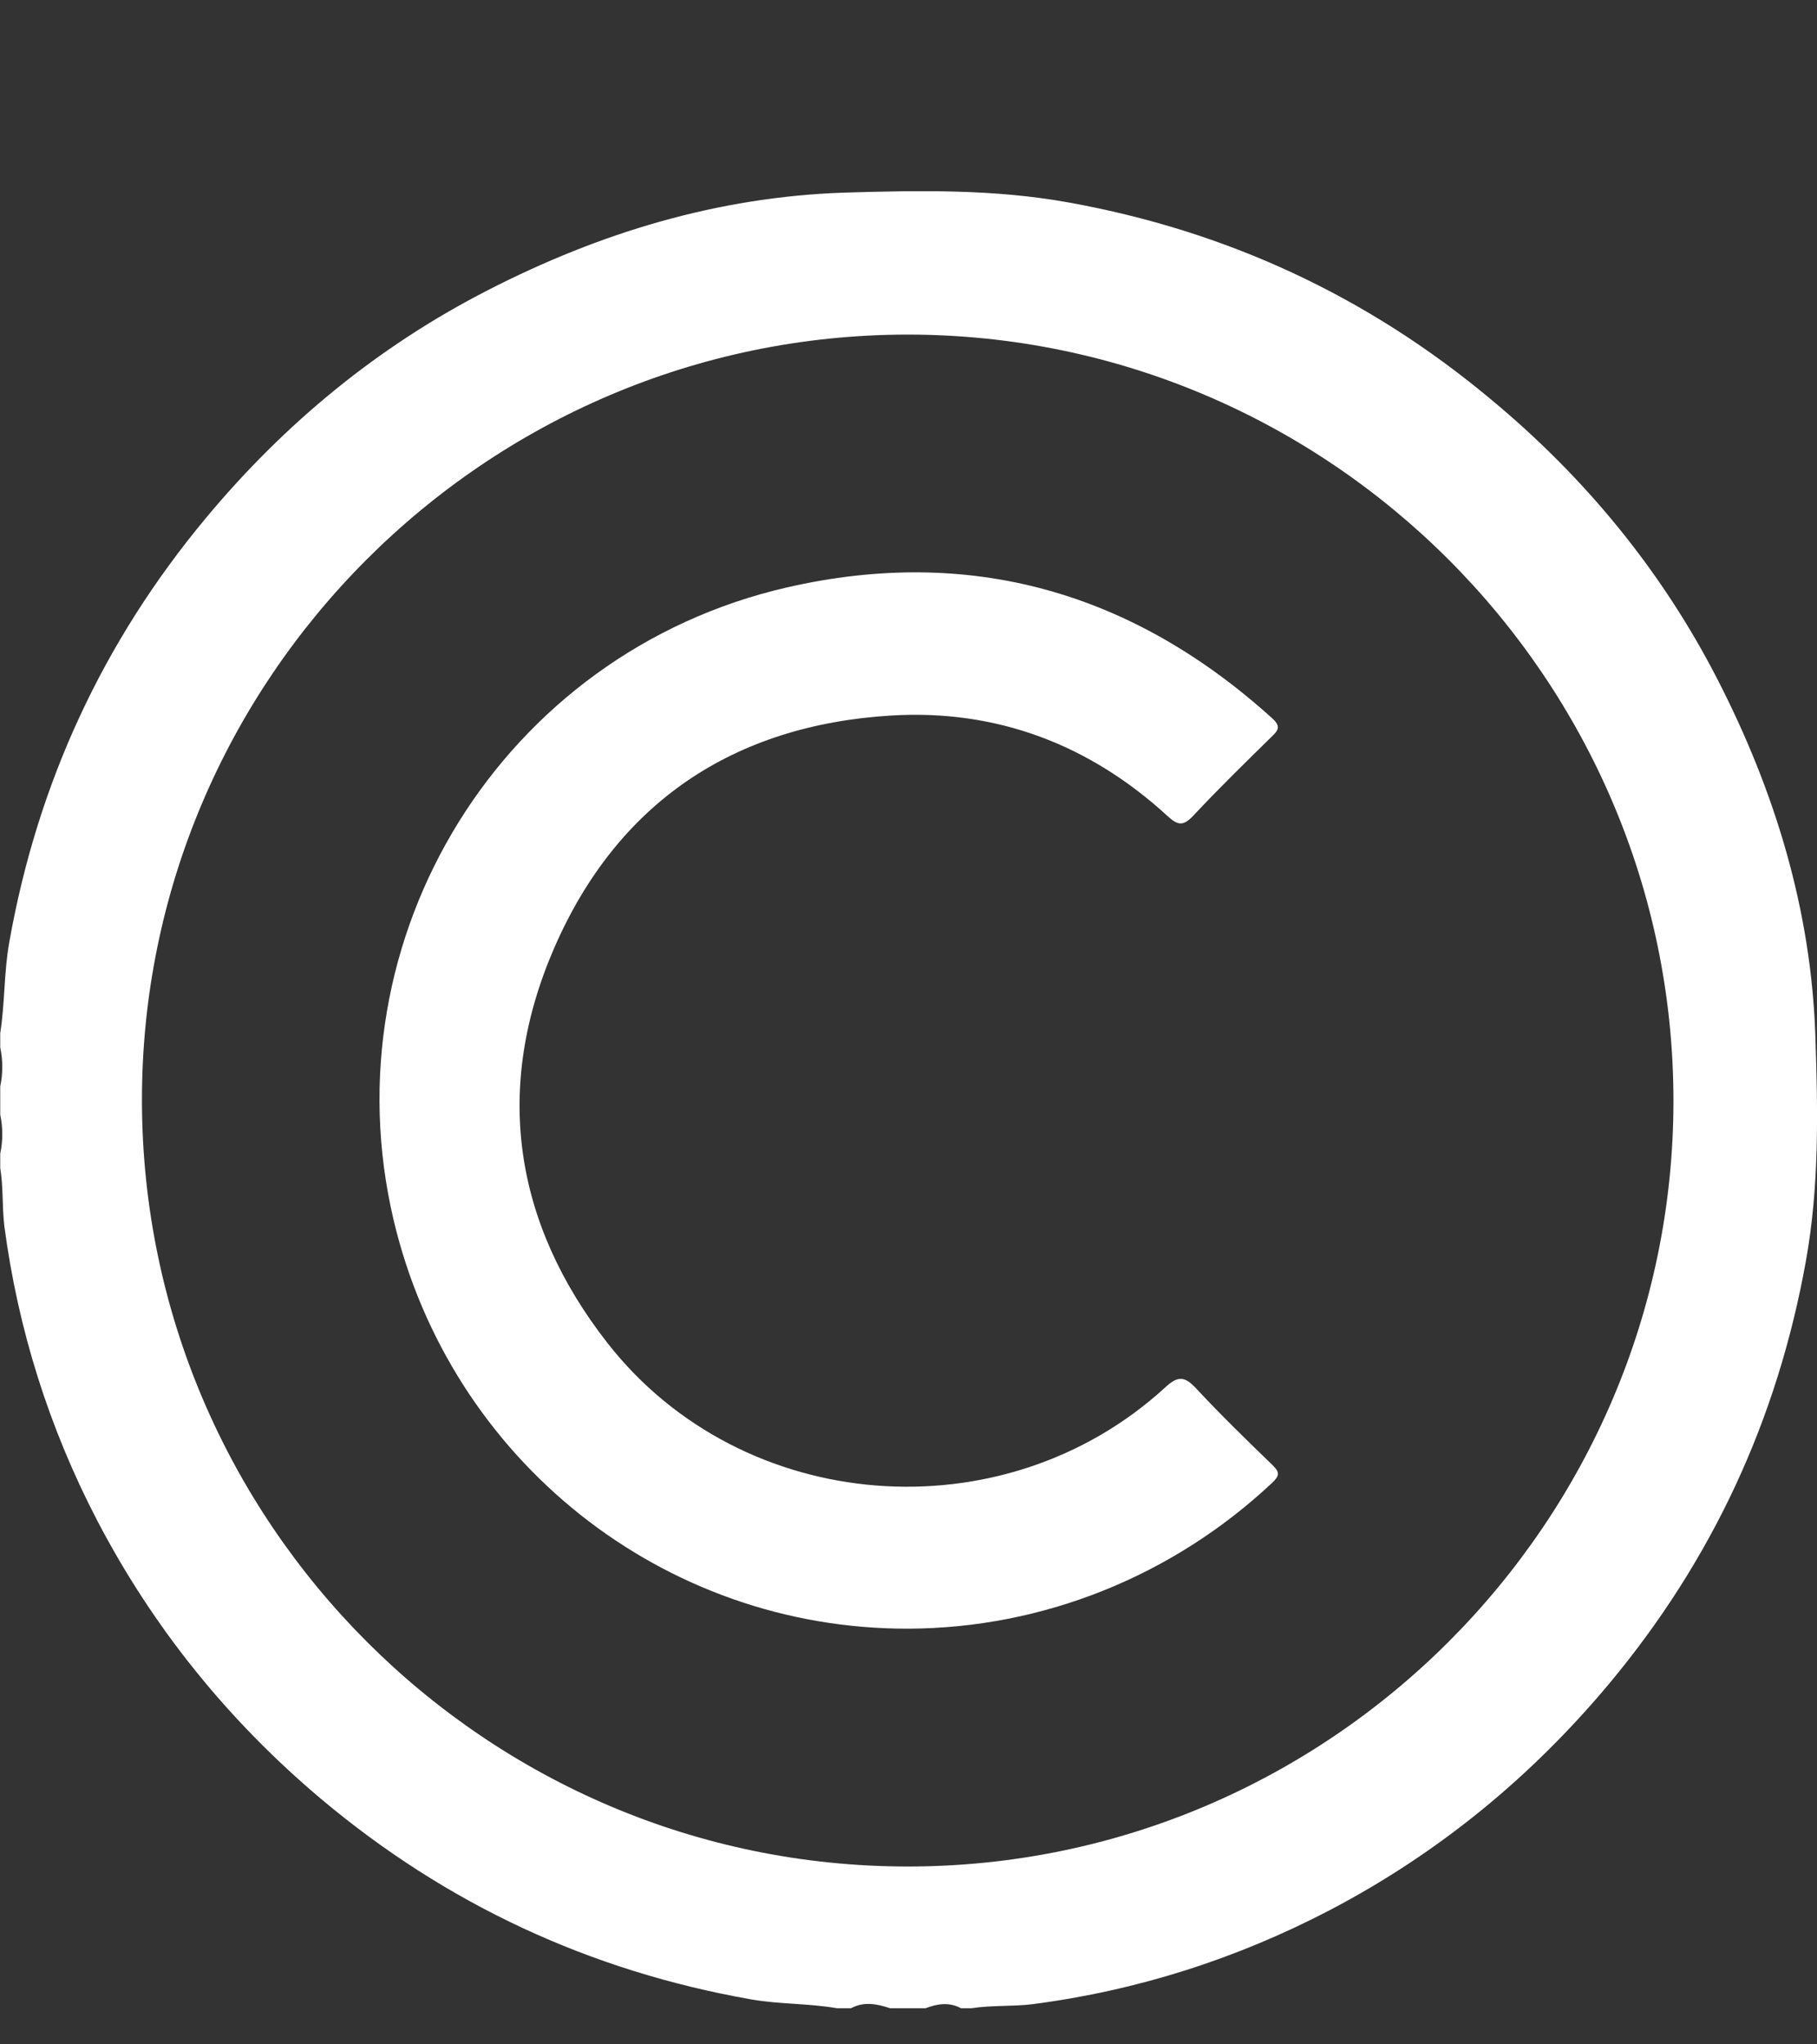 <svg width="8" height="9" viewBox="0 0 8 9" fill="none" xmlns="http://www.w3.org/2000/svg">
<rect x="0" y="0" width="8" height="9" fill="#333333" stroke="none"/>
<g clip-path="url(#clip0_1672_5150)">
<path d="M7.993 4.565C7.975 4.006 7.815 3.484 7.562 2.991C7.316 2.512 6.978 2.101 6.563 1.757C6.019 1.303 5.399 1.016 4.703 0.891C4.376 0.832 4.047 0.838 3.716 0.848C3.159 0.867 2.64 1.025 2.149 1.277C1.666 1.524 1.254 1.863 0.907 2.28C0.453 2.825 0.165 3.448 0.041 4.147C0.017 4.28 0.022 4.415 0.001 4.548V4.611C0.013 4.668 0.013 4.726 0.001 4.783V4.907C0.013 4.964 0.013 5.022 0.001 5.079V5.142C0.015 5.227 0.009 5.312 0.019 5.397C0.079 5.852 0.216 6.286 0.427 6.692C0.674 7.166 1.005 7.575 1.413 7.919C1.965 8.383 2.597 8.677 3.307 8.802C3.432 8.824 3.559 8.819 3.685 8.841H3.747C3.804 8.81 3.862 8.822 3.919 8.841H4.075C4.127 8.821 4.18 8.813 4.231 8.841H4.277C4.367 8.827 4.458 8.834 4.547 8.823C5.008 8.763 5.446 8.623 5.857 8.408C6.332 8.159 6.741 7.824 7.085 7.412C7.538 6.869 7.826 6.249 7.951 5.552C8.01 5.226 8.004 4.896 7.993 4.566V4.565ZM3.995 8.217C2.141 8.216 0.629 6.705 0.625 4.849C0.621 2.994 2.136 1.475 3.994 1.473C5.85 1.472 7.367 2.988 7.368 4.845C7.368 6.702 5.852 8.218 3.995 8.217Z" fill="white"/>
<path d="M5.268 6.114C5.216 6.058 5.187 6.055 5.129 6.109C4.417 6.76 3.269 6.672 2.675 5.913C2.26 5.382 2.172 4.787 2.442 4.169C2.72 3.533 3.23 3.192 3.924 3.15C4.387 3.122 4.797 3.277 5.141 3.593C5.183 3.631 5.207 3.64 5.252 3.593C5.364 3.473 5.481 3.359 5.598 3.244C5.63 3.214 5.64 3.197 5.6 3.161C4.986 2.606 4.271 2.401 3.465 2.586C2.211 2.874 1.44 4.127 1.733 5.371C1.983 6.429 2.92 7.173 3.999 7.17C4.593 7.168 5.164 6.938 5.601 6.528C5.633 6.497 5.636 6.483 5.604 6.451C5.49 6.341 5.376 6.23 5.268 6.114Z" fill="white"/>
</g>
<defs>
<clipPath id="clip0_1672_5150">
<rect width="8" height="8" fill="white" transform="translate(0 0.842)"/>
</clipPath>
</defs>
</svg>
